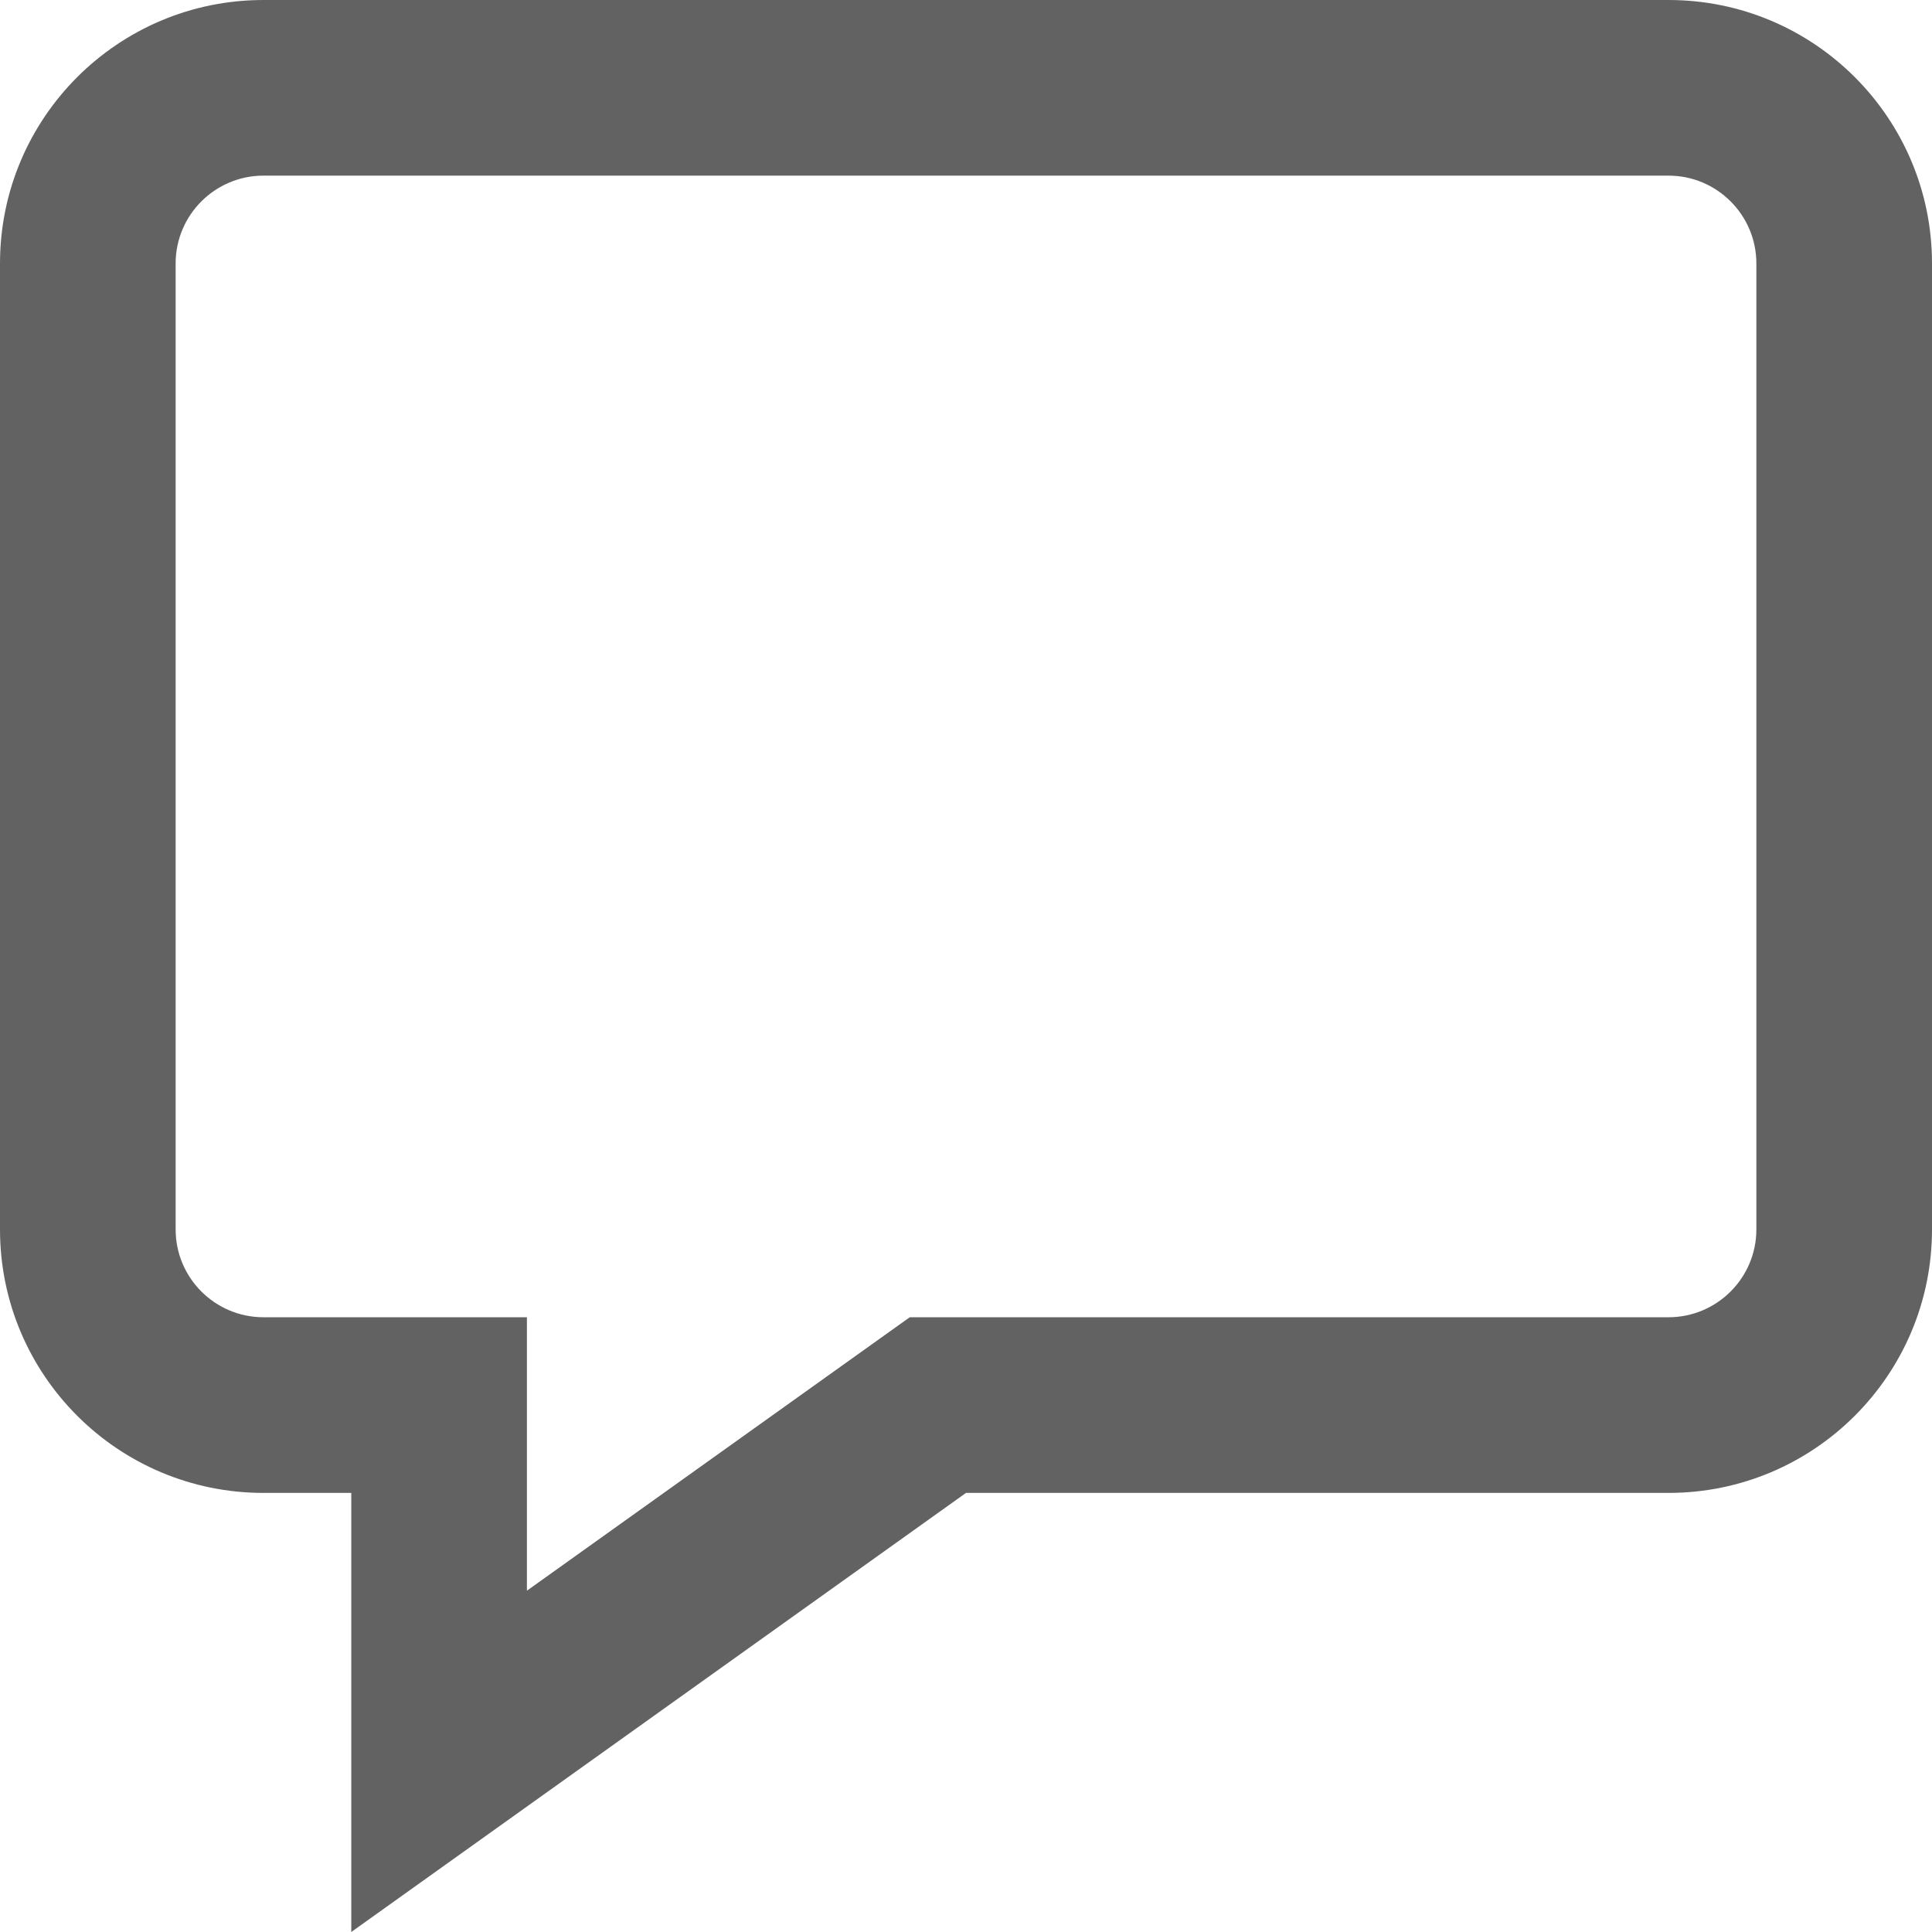 <?xml version="1.0" encoding="UTF-8"?>
<svg width="16px" height="16px" viewBox="0 0 88 88" version="1.1" xmlns="http://www.w3.org/2000/svg" xmlns:xlink="http://www.w3.org/1999/xlink">
    <!-- Generator: Sketch 48.1 (47250) - http://www.bohemiancoding.com/sketch -->
    <title>Icon-Messages</title>
    <desc>Created with Sketch.</desc>
    <defs></defs>
    <g id="Symbols" stroke="none" stroke-width="1" fill="none" fill-rule="evenodd">
        <g id="Icon-Messages" fill="#626263" fill-rule="nonzero">
            <path d="M76,8 C78.206,8 80,9.794 80,12 L80,56 C80,58.205 78.206,59.999 76,59.999 L41.437,59.999 L24,72.454 L24,68 L24,59.999 L12,59.999 C9.793,59.999 8,58.205 8,56 L8,12 C8,9.793 9.794,8 12,8 L76,8 L76,8 Z M76,0 L12,0 C5.373,0 0,5.373 0,12 L0,56 C0,62.627 5.373,68 12,68 L16,68 L16,88 L44,68 L76,68 C82.627,68 88,62.627 88,56 L88,12 C88,5.373 82.627,0 76,0 L76,0 Z" id="Shape"></path>
        </g>
    </g>
</svg>